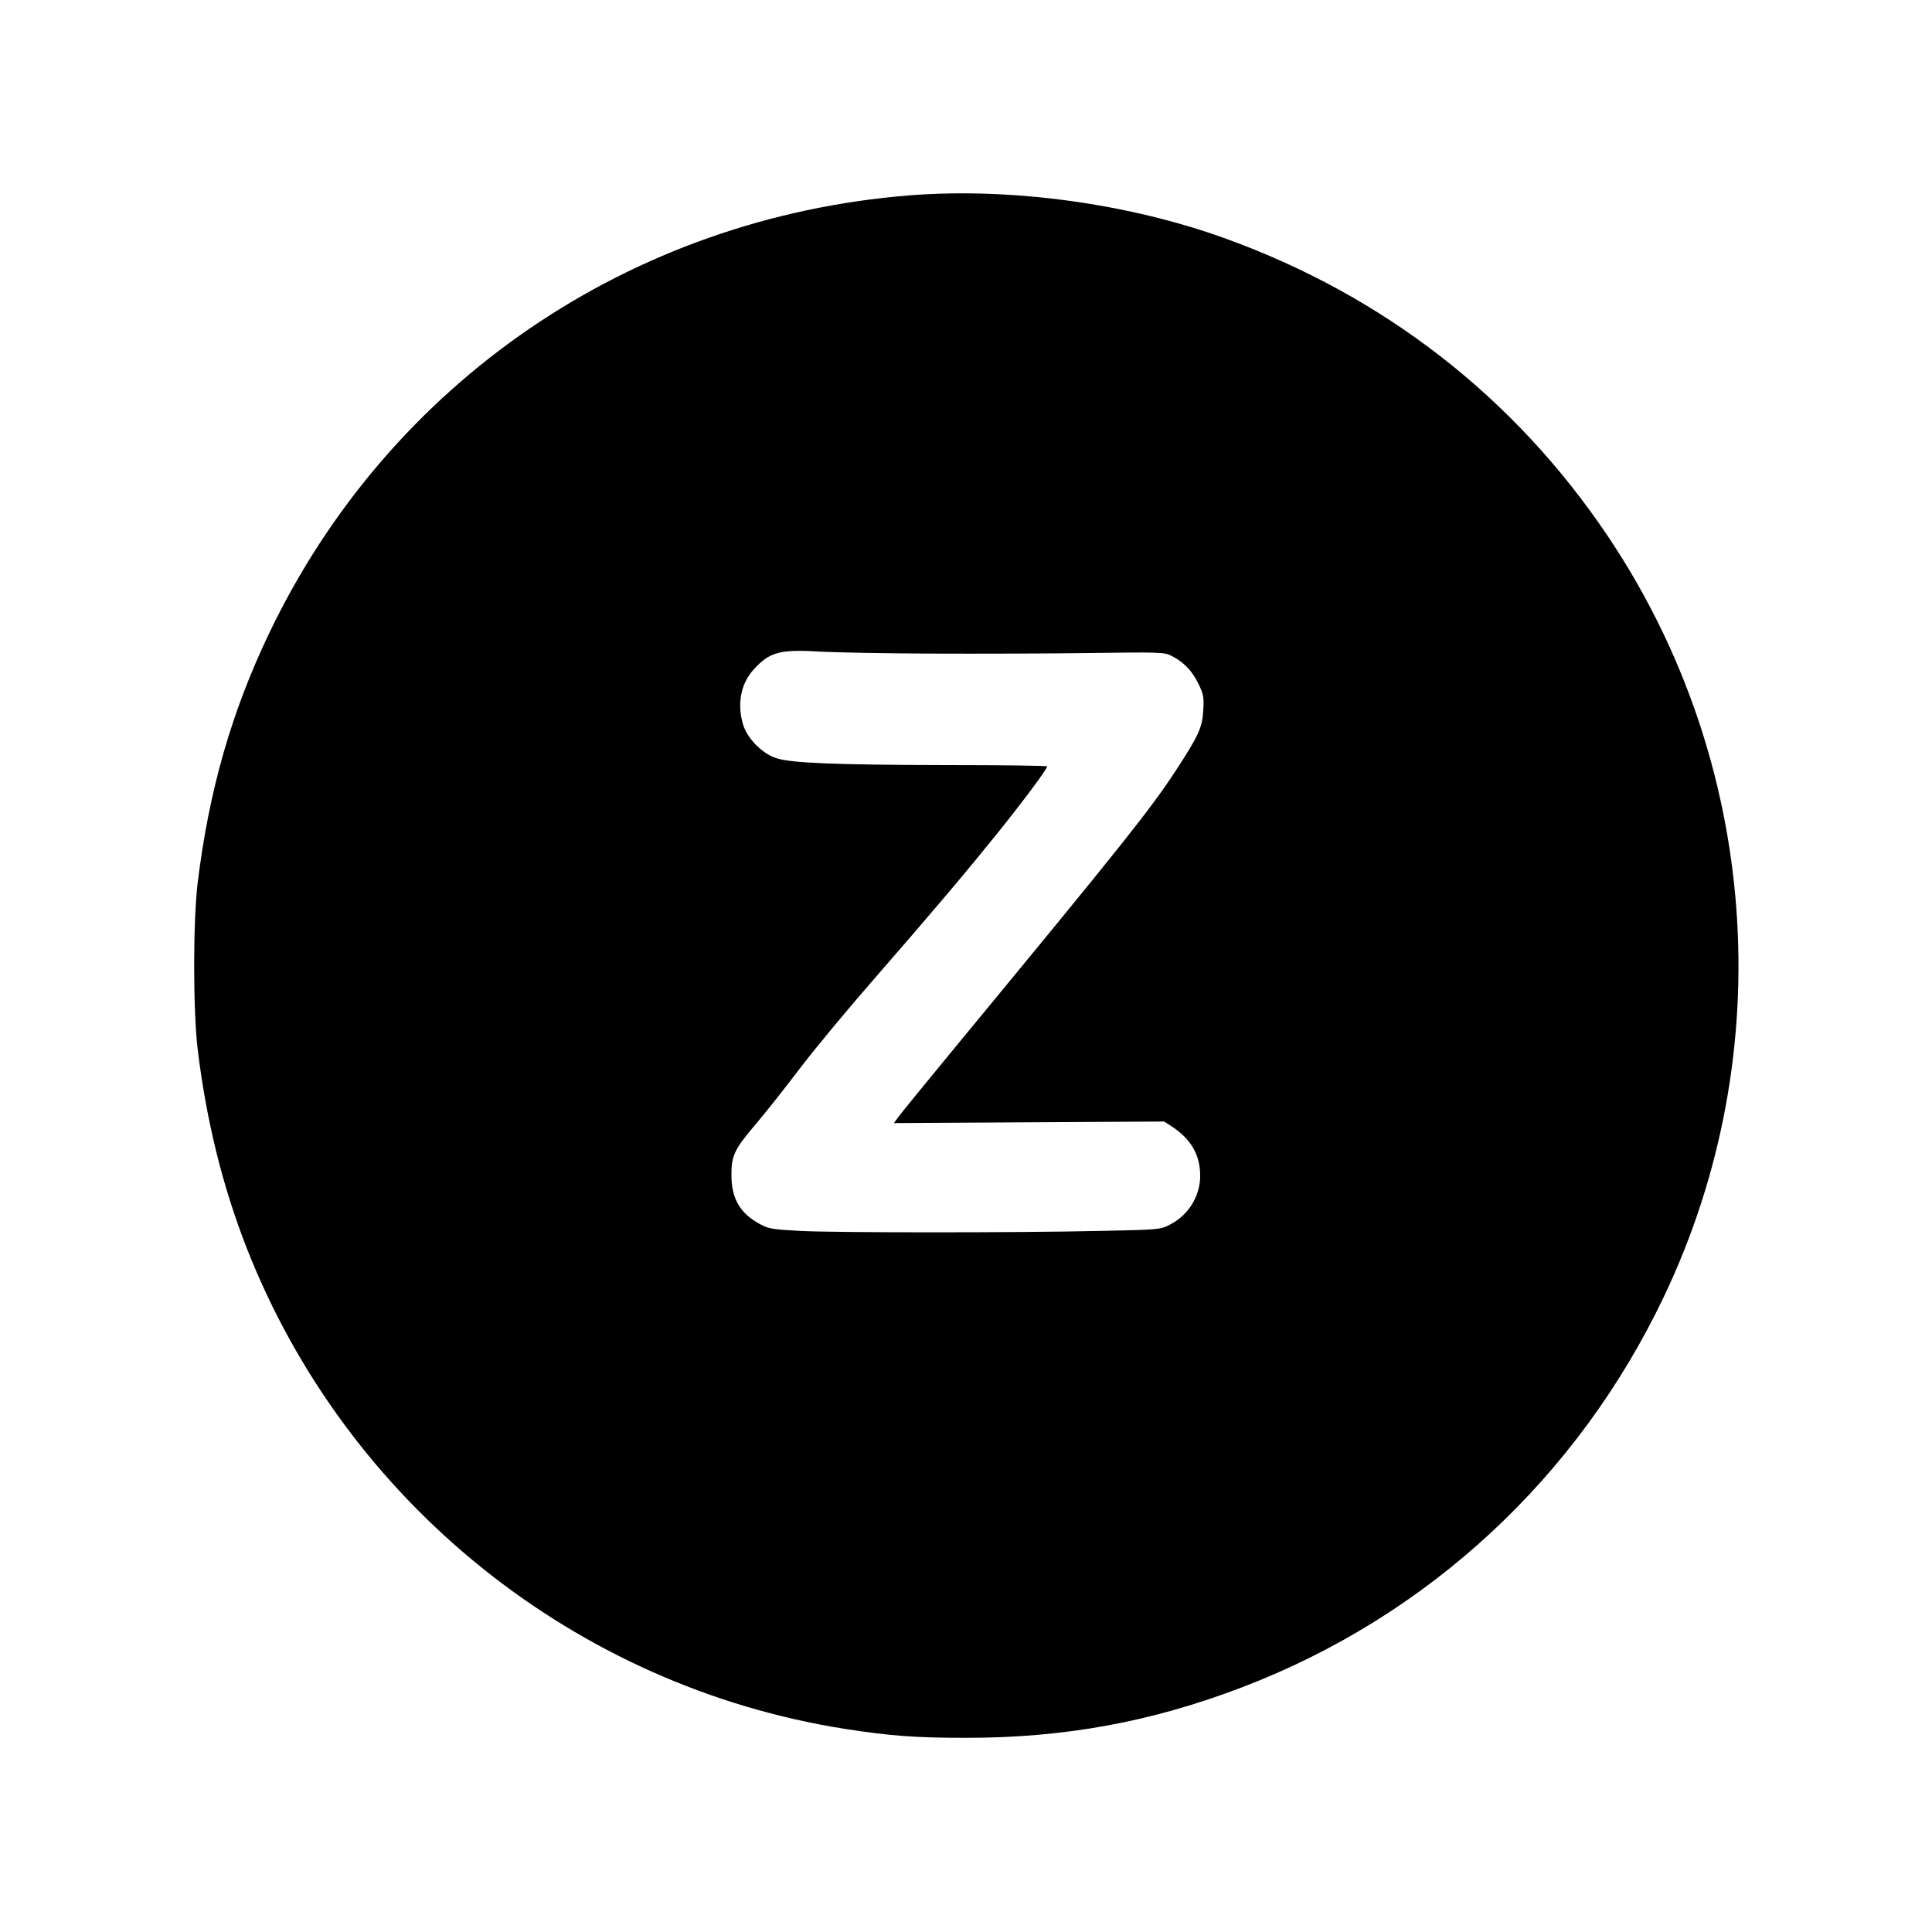 <?xml version="1.0" standalone="no"?>
<!DOCTYPE svg PUBLIC "-//W3C//DTD SVG 20010904//EN"
 "http://www.w3.org/TR/2001/REC-SVG-20010904/DTD/svg10.dtd">
<svg version="1.0" xmlns="http://www.w3.org/2000/svg"
 width="1000pt" height="1000pt" viewBox="0 0 1000 1000"
 preserveAspectRatio="xMidYMid meet">

<g transform="translate(0,1000) scale(0.1,-0.1)"
fill="#000000" stroke="none">
<path d="M4710 8989 c-1449 -115 -2697 -969 -3318 -2269 -195 -409 -310 -811
-369 -1290 -24 -202 -24 -657 0 -860 45 -370 128 -707 254 -1030 517 -1318
1701 -2269 3098 -2489 233 -36 365 -46 625 -46 511 0 959 82 1430 262 963 368
1738 1087 2184 2025 602 1266 491 2767 -292 3933 -481 716 -1156 1242 -1975
1539 -503 183 -1114 266 -1637 225z m110 -2372 c239 -1 608 0 820 3 354 5 388
4 420 -13 64 -31 108 -76 141 -142 29 -60 31 -70 27 -143 -5 -89 -25 -131
-145 -315 -133 -202 -270 -374 -1122 -1407 -161 -195 -302 -368 -313 -384
l-21 -29 700 4 699 4 40 -26 c101 -67 148 -150 146 -261 -2 -103 -63 -200
-159 -248 -47 -24 -56 -25 -348 -31 -434 -10 -1384 -10 -1567 0 -144 8 -161
11 -208 37 -99 54 -144 131 -144 249 -1 104 15 136 127 268 48 56 149 184 225
284 75 99 250 310 389 469 317 364 470 546 638 754 133 166 254 328 255 343 0
4 -233 7 -517 7 -574 1 -808 10 -886 36 -73 24 -150 103 -171 174 -32 108 -11
213 56 286 83 90 134 104 347 91 75 -4 332 -9 571 -10z"/>
</g>
</svg>
